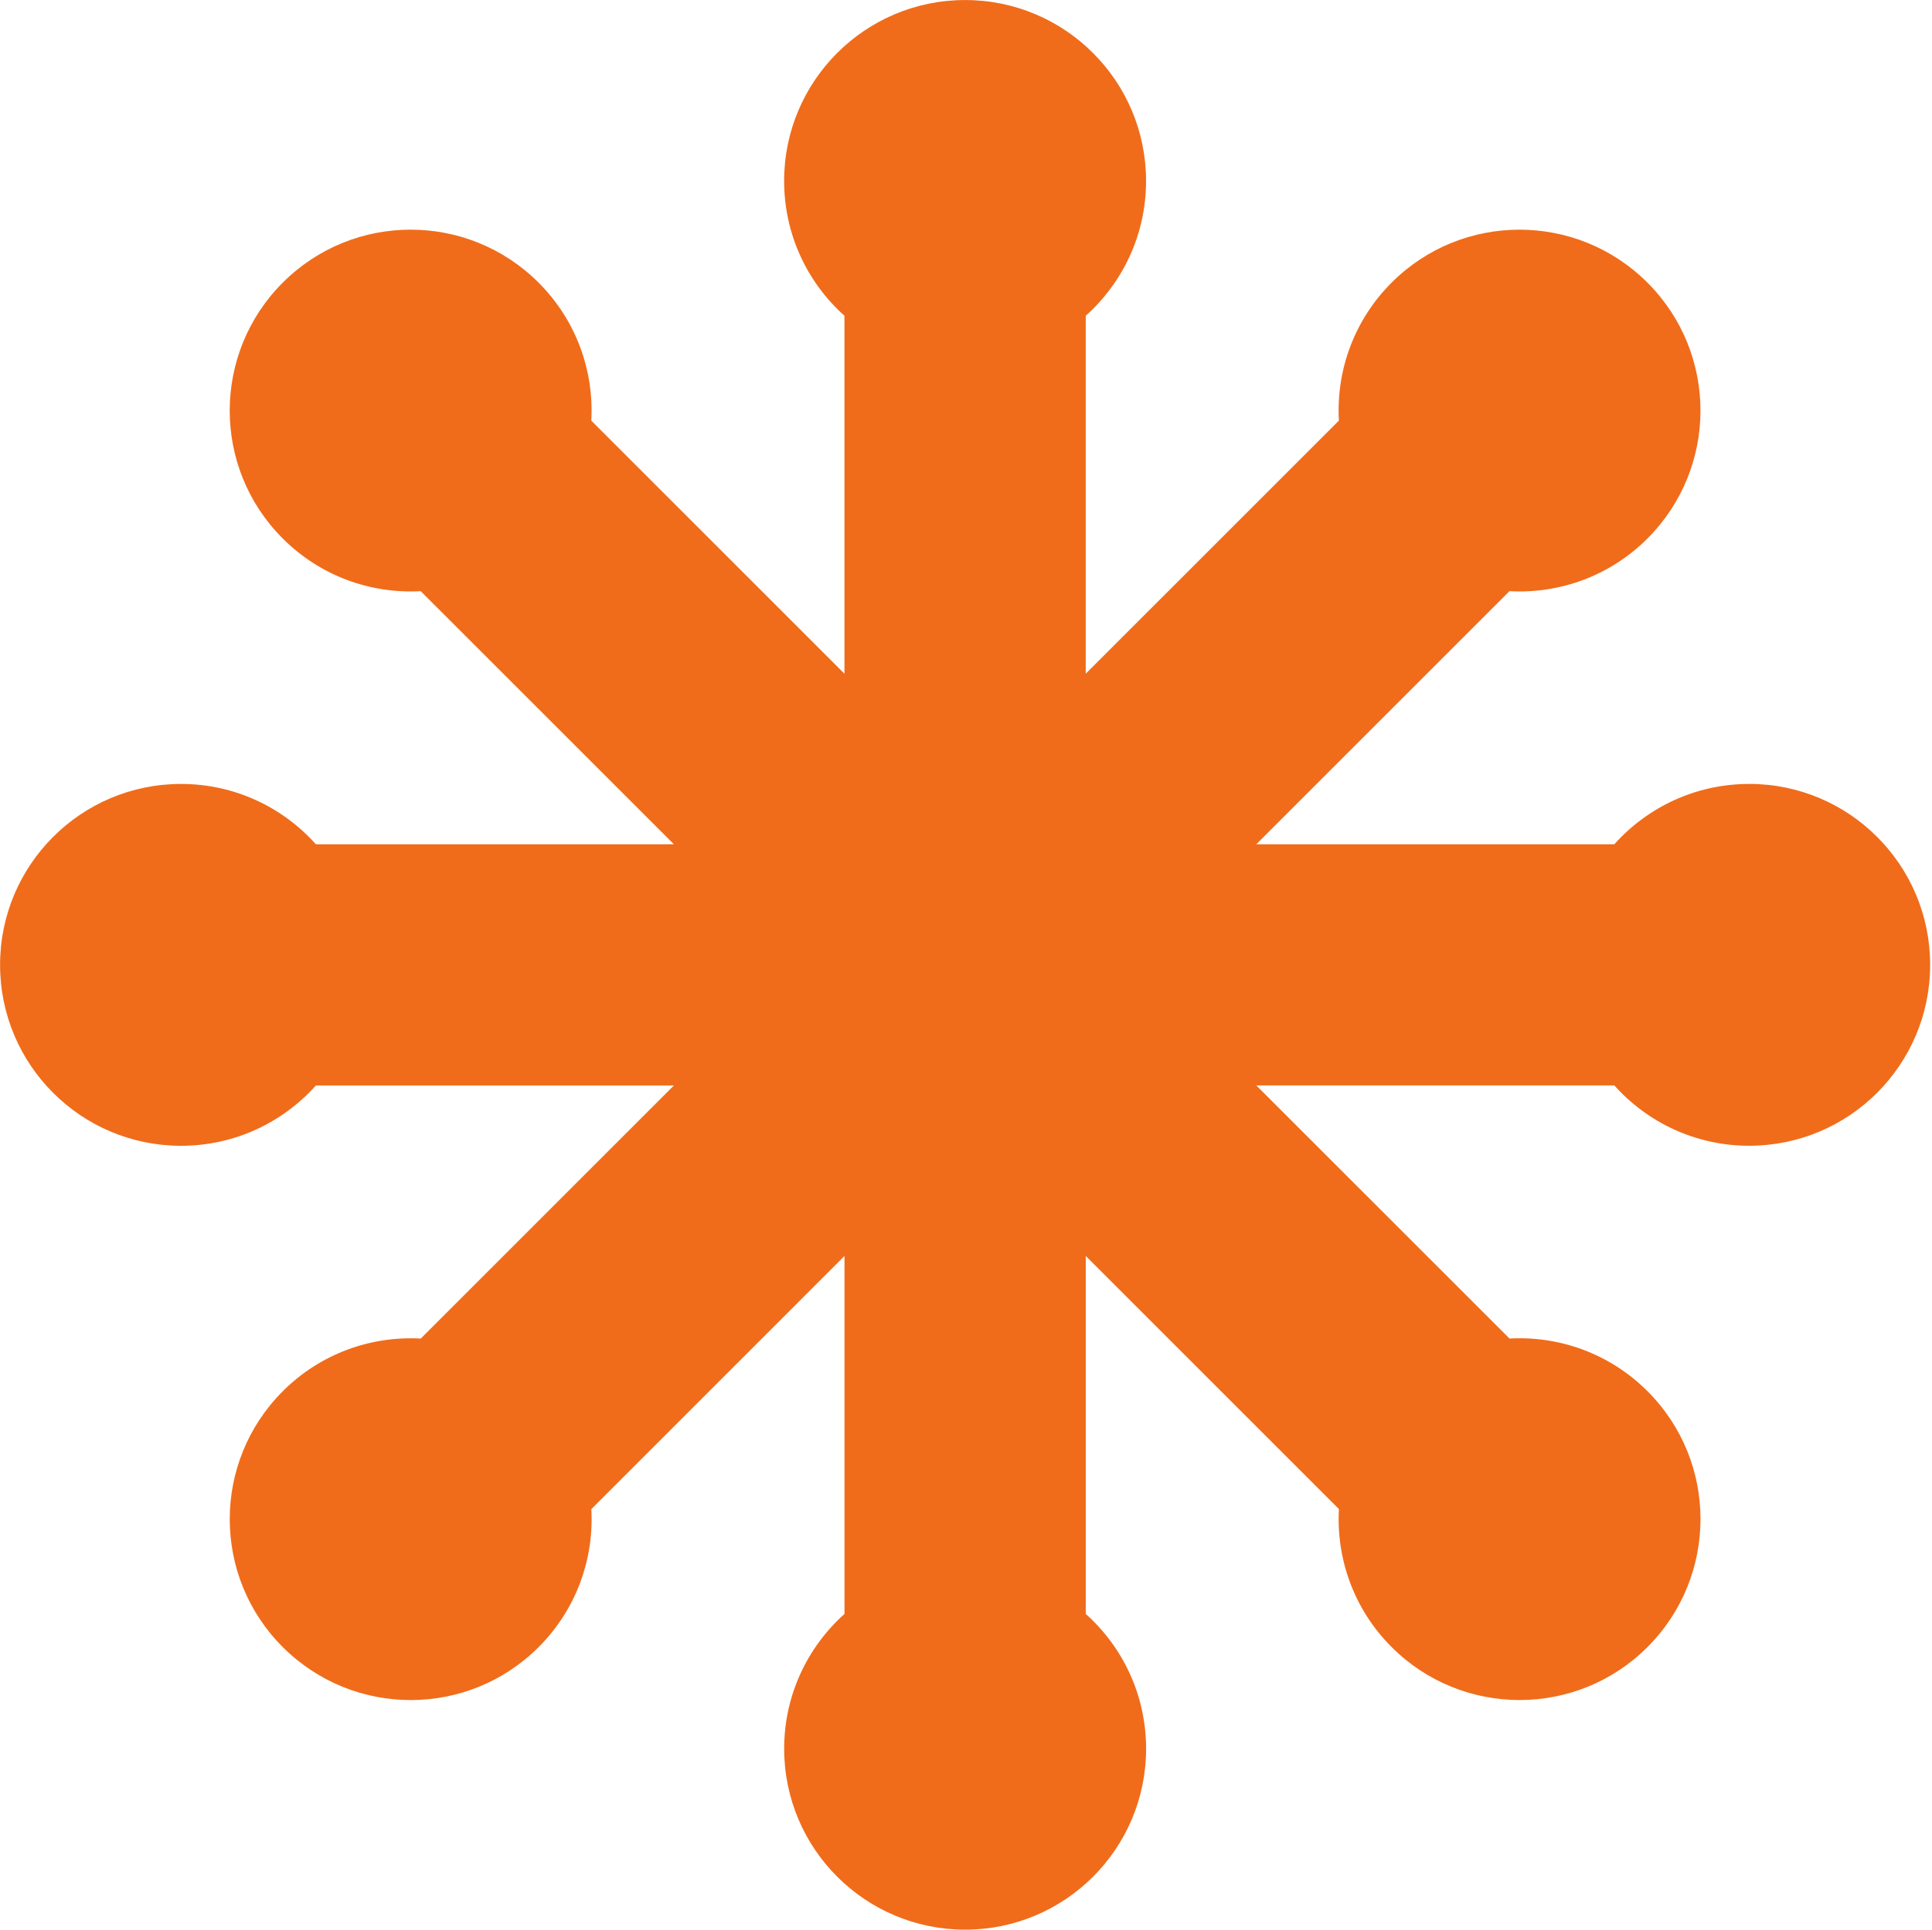 <?xml version="1.0" standalone="no"?><!DOCTYPE svg PUBLIC "-//W3C//DTD SVG 1.1//EN" "http://www.w3.org/Graphics/SVG/1.1/DTD/svg11.dtd"><svg t="1661266351745" class="icon" viewBox="0 0 1025 1024" version="1.1" xmlns="http://www.w3.org/2000/svg" p-id="9449" xmlns:xlink="http://www.w3.org/1999/xlink" width="200.195" height="200"><defs><style type="text/css">@font-face { font-family: feedback-iconfont; src: url("//at.alicdn.com/t/font_1031158_u69w8yhxdu.woff2?t=1630033759944") format("woff2"), url("//at.alicdn.com/t/font_1031158_u69w8yhxdu.woff?t=1630033759944") format("woff"), url("//at.alicdn.com/t/font_1031158_u69w8yhxdu.ttf?t=1630033759944") format("truetype"); }
</style></defs><path d="M928.01 416.01c-28.426 0-53.965 12.37-71.537 32.01l-189.952 0 134.308-134.308c26.317 1.454 53.105-7.844 73.216-27.955 37.499-37.499 37.499-98.284 0-135.762s-98.284-37.499-135.762 0c-20.111 20.111-29.409 46.899-27.955 73.216l-134.308 134.308 0-189.952c19.64-17.572 32.01-43.11 32.01-71.537 0-53.023-42.988-96.01-96.01-96.01s-96.01 42.988-96.01 96.01c0 28.426 12.37 53.965 32.01 71.537l0 189.952-134.308-134.308c1.454-26.317-7.864-53.105-27.955-73.216-37.499-37.499-98.284-37.499-135.762 0s-37.499 98.284 0 135.762c20.111 20.111 46.899 29.409 73.216 27.955l134.328 134.308-189.952 0c-17.572-19.64-43.11-32.01-71.537-32.01-53.023 0-96.01 42.988-96.01 96.01s42.988 96.01 96.01 96.01c28.426 0 53.965-12.37 71.537-32.01l189.952 0-134.308 134.308c-26.317-1.454-53.105 7.844-73.216 27.955-37.499 37.499-37.499 98.284 0 135.762s98.284 37.499 135.762 0c20.111-20.111 29.409-46.899 27.955-73.216l134.308-134.328 0 189.952c-19.64 17.572-32.01 43.11-32.01 71.537 0 53.023 42.988 96.01 96.01 96.01s96.01-42.988 96.01-96.01c0-28.426-12.37-53.965-32.01-71.537l0-189.952 134.308 134.308c-1.454 26.317 7.844 53.105 27.955 73.216 37.499 37.499 98.284 37.499 135.762 0s37.499-98.284 0-135.762c-20.111-20.111-46.899-29.409-73.216-27.955l-134.328-134.308 189.952 0c17.572 19.64 43.11 32.01 71.537 32.01 53.023 0 96.01-42.988 96.01-96.01s-42.988-96.01-96.01-96.01z" p-id="9450" fill="#f06c1a" data-spm-anchor-id="a313x.7781069.0.i16" class=""></path></svg>